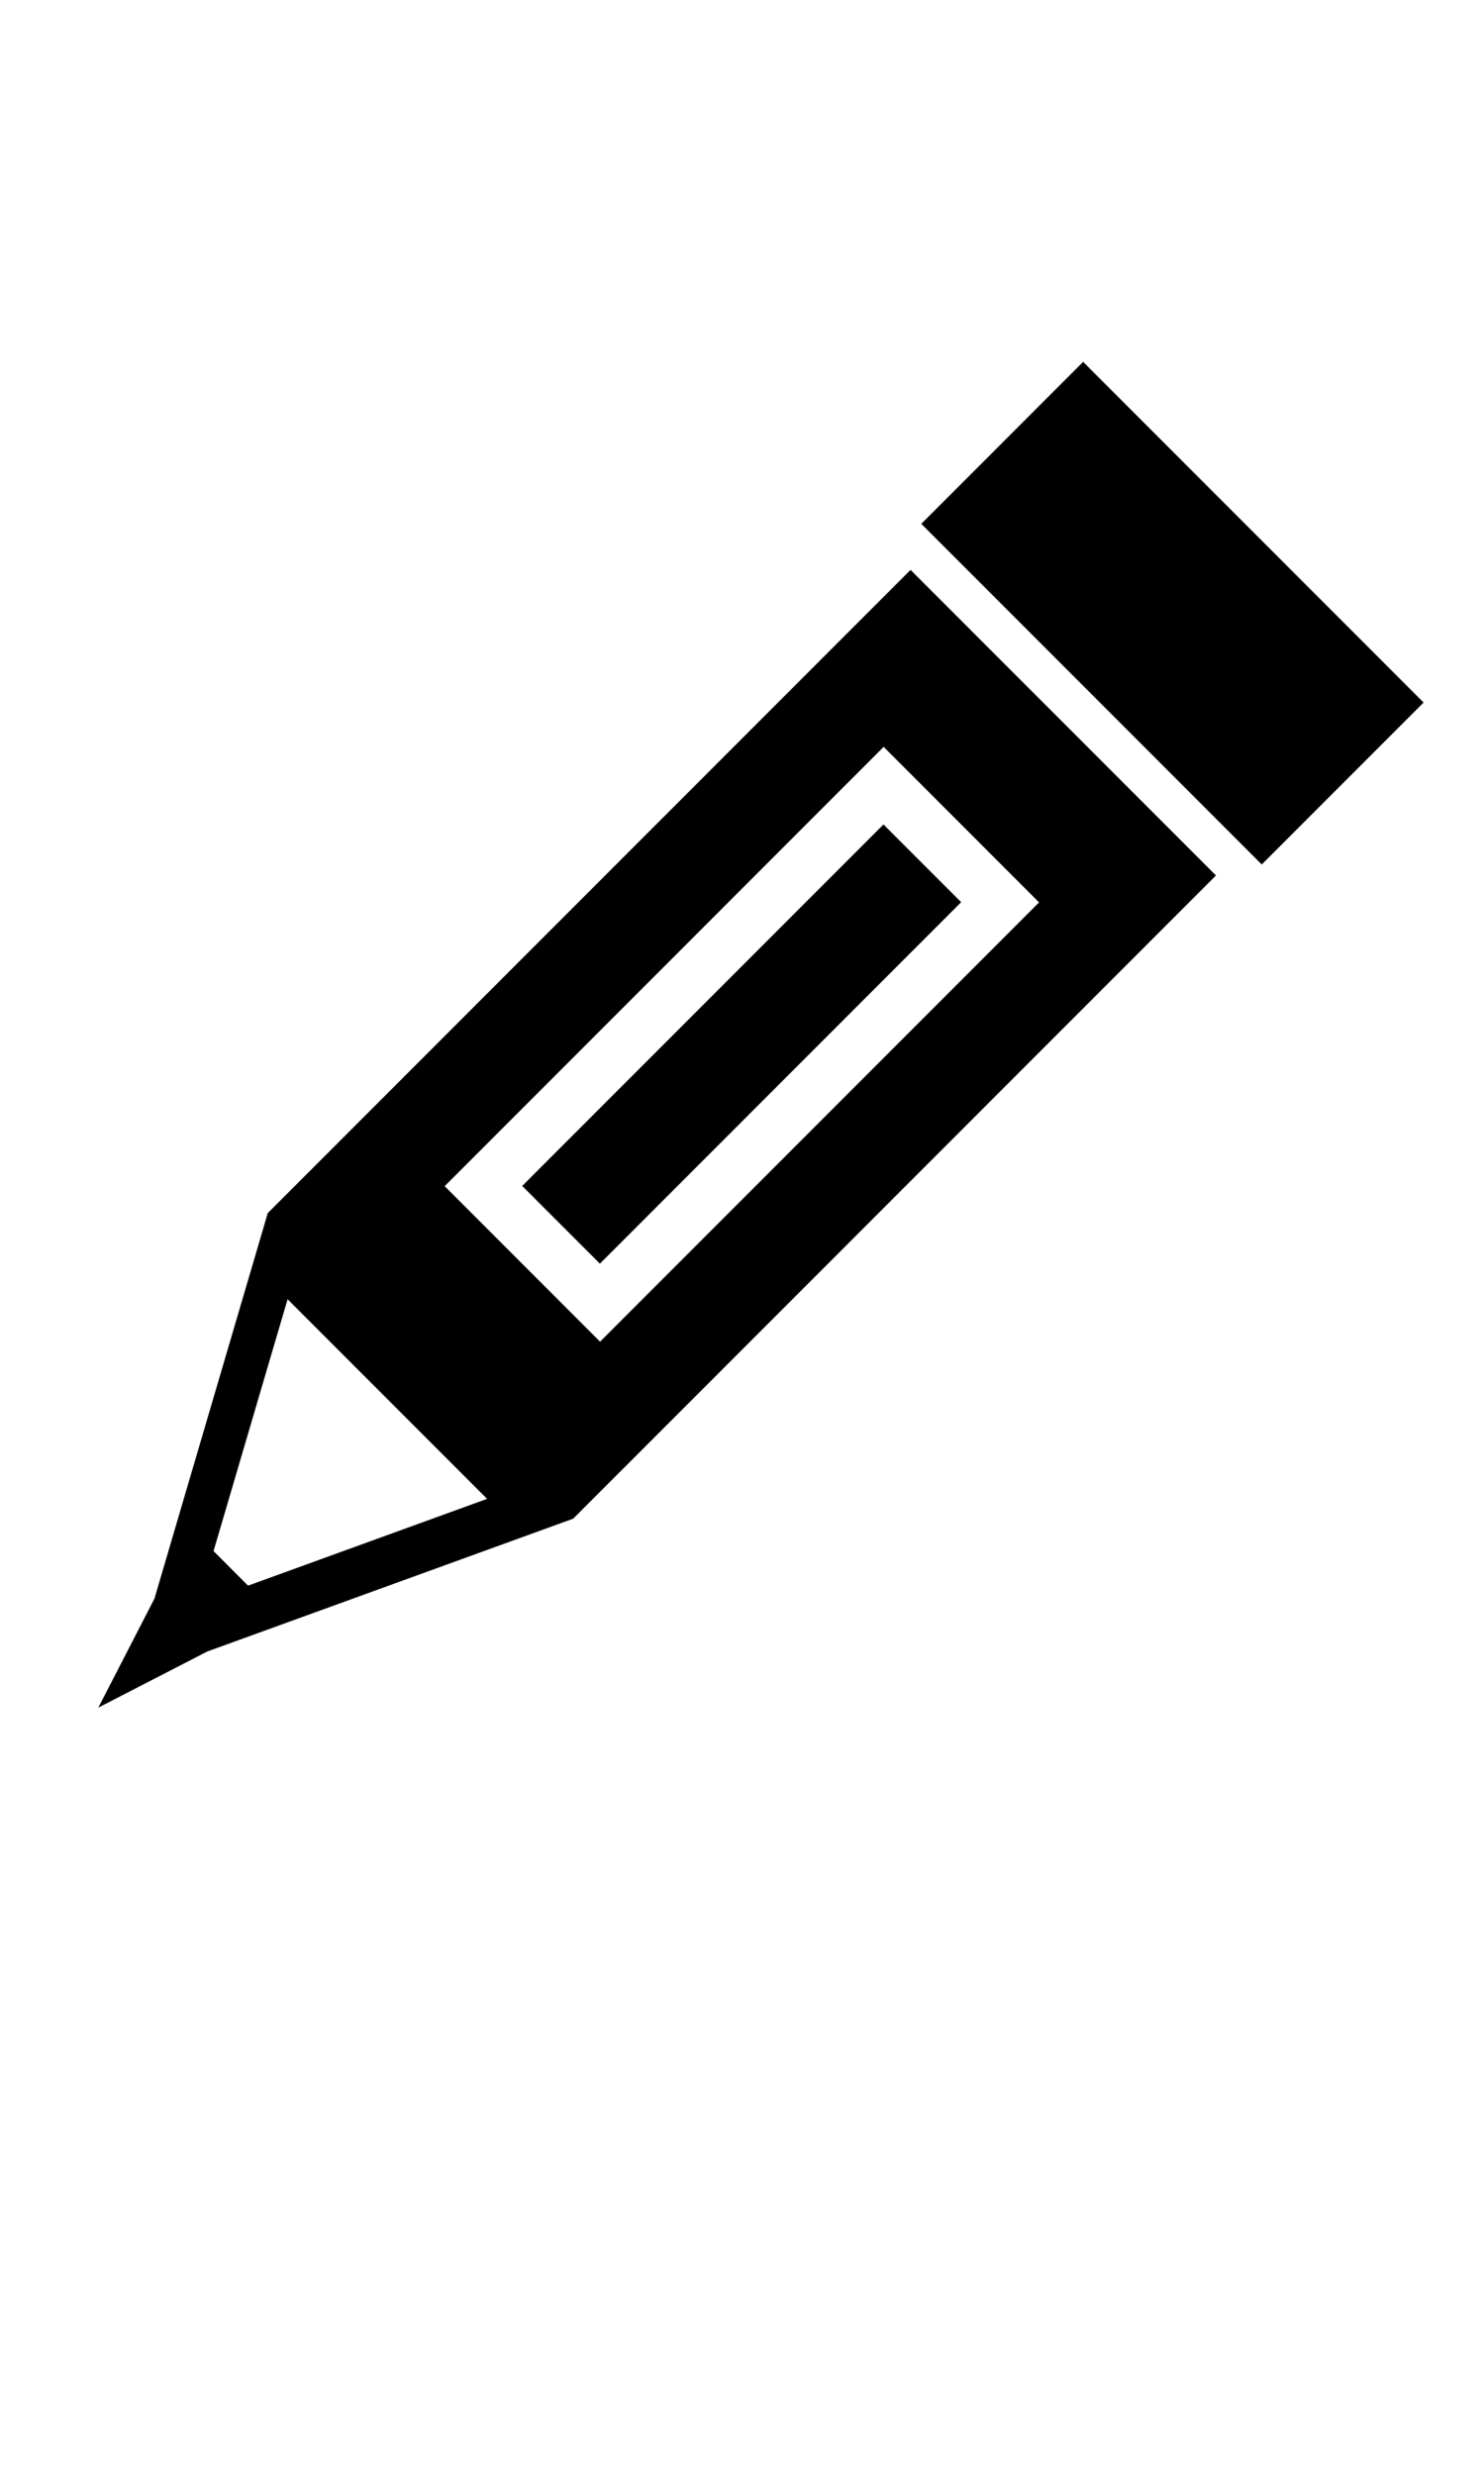 <?xml version="1.0" encoding="utf-8"?>
<!-- Generator: Adobe Illustrator 15.0.0, SVG Export Plug-In . SVG Version: 6.00 Build 0)  -->
<!DOCTYPE svg PUBLIC "-//W3C//DTD SVG 1.1//EN" "http://www.w3.org/Graphics/SVG/1.1/DTD/svg11.dtd">
<svg version="1.1" id="Layer_1" xmlns="http://www.w3.org/2000/svg" xmlns:xlink="http://www.w3.org/1999/xlink" x="0px" y="0px"
	 width="300px" height="500px" viewBox="0 0 300 500" enable-background="new 0 0 300 500" xml:space="preserve">
<g>
	<g>
		
			<rect x="138.861" y="159.335" transform="matrix(0.707 0.707 -0.707 0.707 193.073 -44.253)" width="22.212" height="103.299"/>
		<path d="M31.225,322.975l-11.35,22.031l22.031-11.344l73.962-26.831l129.95-129.956l-61.743-61.737L54.131,245.087L31.225,322.975
			z M50.144,320.356l-6.975-6.981l14.969-50.881l40.331,40.331L50.144,320.356z M178.638,150.894l31.419,31.425l-88.75,88.75
			L89.894,239.65L178.638,150.894z"/>
	</g>
	
		<rect x="188.352" y="100.781" transform="matrix(0.707 0.707 -0.707 0.707 157.05 -131.307)" width="97.349" height="46.281"/>
</g>
</svg>
